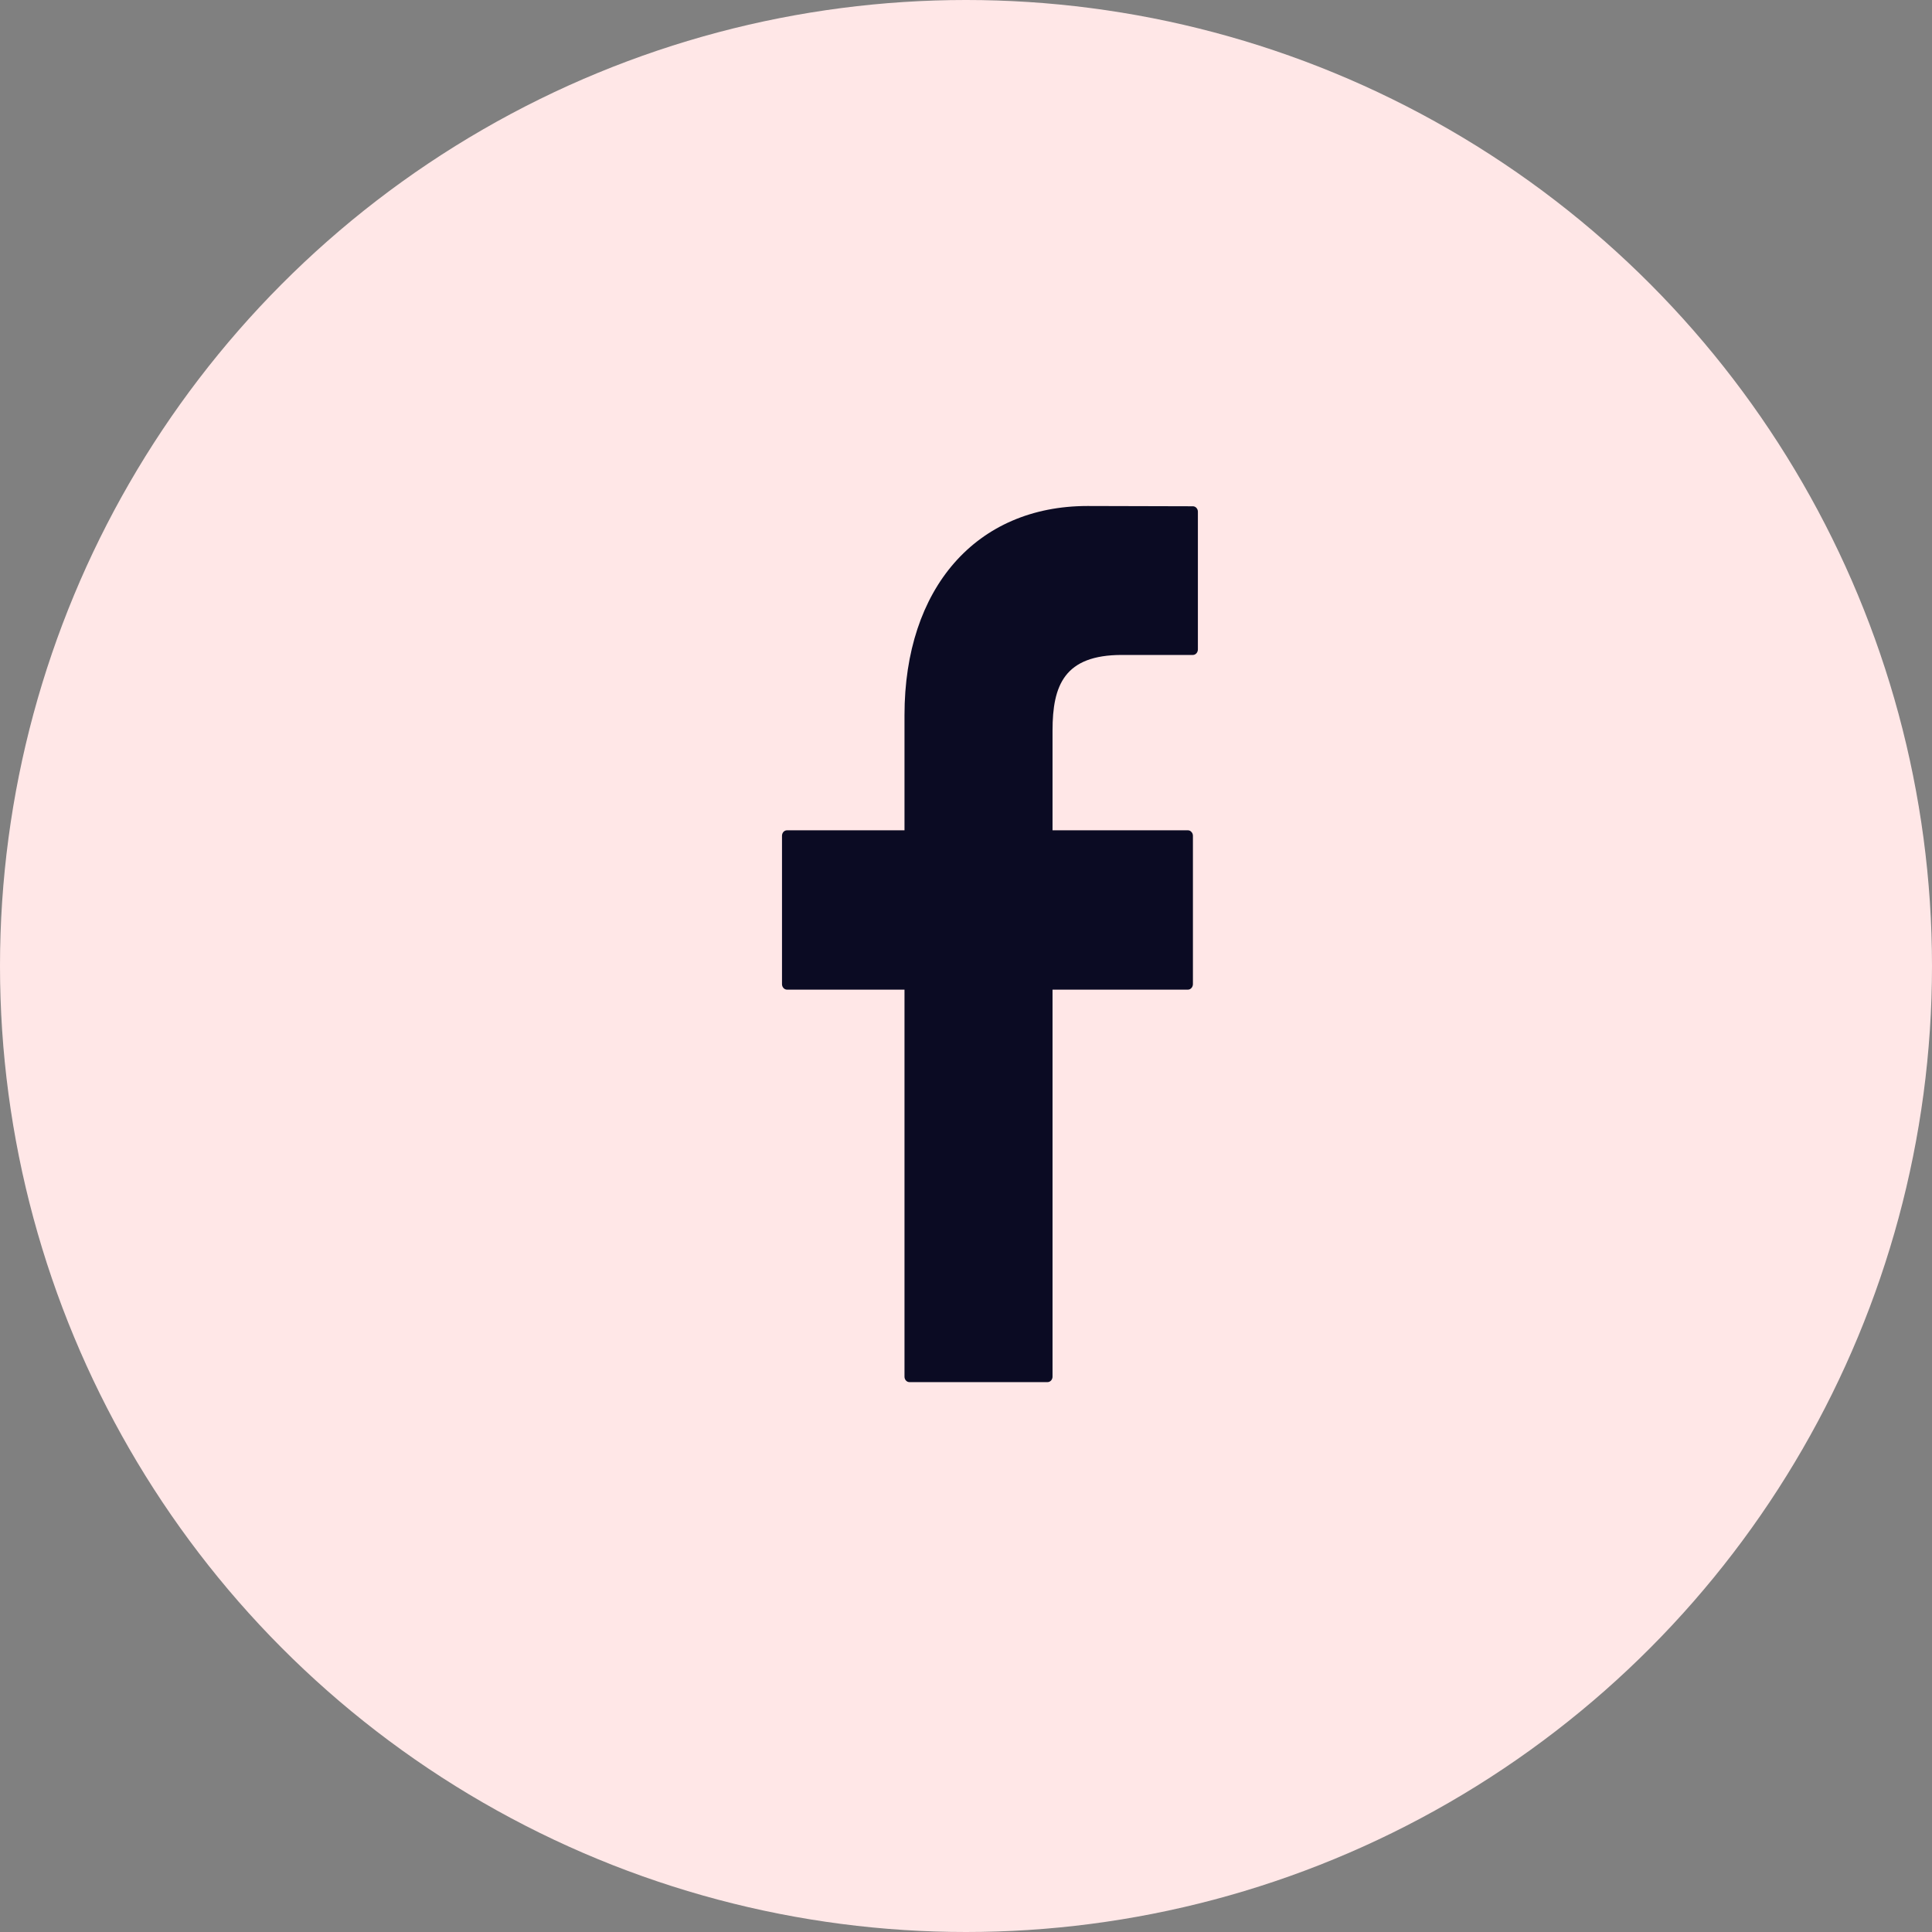 <?xml version="1.0" encoding="UTF-8"?>
<svg width="42px" height="42px" viewBox="0 0 42 42" version="1.1" xmlns="http://www.w3.org/2000/svg" xmlns:xlink="http://www.w3.org/1999/xlink">
    <rect x="0" y="0" width="42" height="42" fill="#808080" stroke="none"/>
    <!-- Generator: Sketch 63.1 (92452) - https://sketch.com -->
    <title>Group 8</title>
    <desc>Created with Sketch.</desc>
    <g id="Symbols" stroke="none" stroke-width="1" fill="none" fill-rule="evenodd">
        <g id="Navigation/Footer-Widescreen" transform="translate(-266, -384)">
            <g id="Group-8" transform="translate(266, 384)">
                <circle id="Oval" fill="#FFE7E7" cx="21" cy="21" r="21"></circle>
                <path d="M26.041,11.123 L26.041,14.117 C26.041,14.185 25.991,14.238 25.933,14.238 L24.39,14.238 C23.138,14.238 22.881,14.896 22.881,15.884 L22.881,18.05 L25.824,18.05 C25.855,18.05 25.883,18.064 25.9,18.086 C25.923,18.108 25.933,18.139 25.933,18.17 L25.933,21.394 C25.933,21.458 25.885,21.514 25.824,21.514 L22.881,21.514 L22.881,29.928 C22.881,29.992 22.833,30.046 22.773,30.046 L19.769,30.046 C19.711,30.046 19.663,29.992 19.663,29.928 L19.663,21.514 L17.109,21.514 C17.048,21.514 17,21.458 17,21.394 L17,18.17 C17,18.103 17.048,18.05 17.109,18.05 L19.663,18.05 L19.663,15.546 C19.663,12.784 21.224,11 23.642,11 L25.933,11.006 C25.991,11.006 26.041,11.059 26.041,11.123" id="Fill-1" fill="#0B0B23"></path>
            </g>
        </g>
    </g>
</svg>